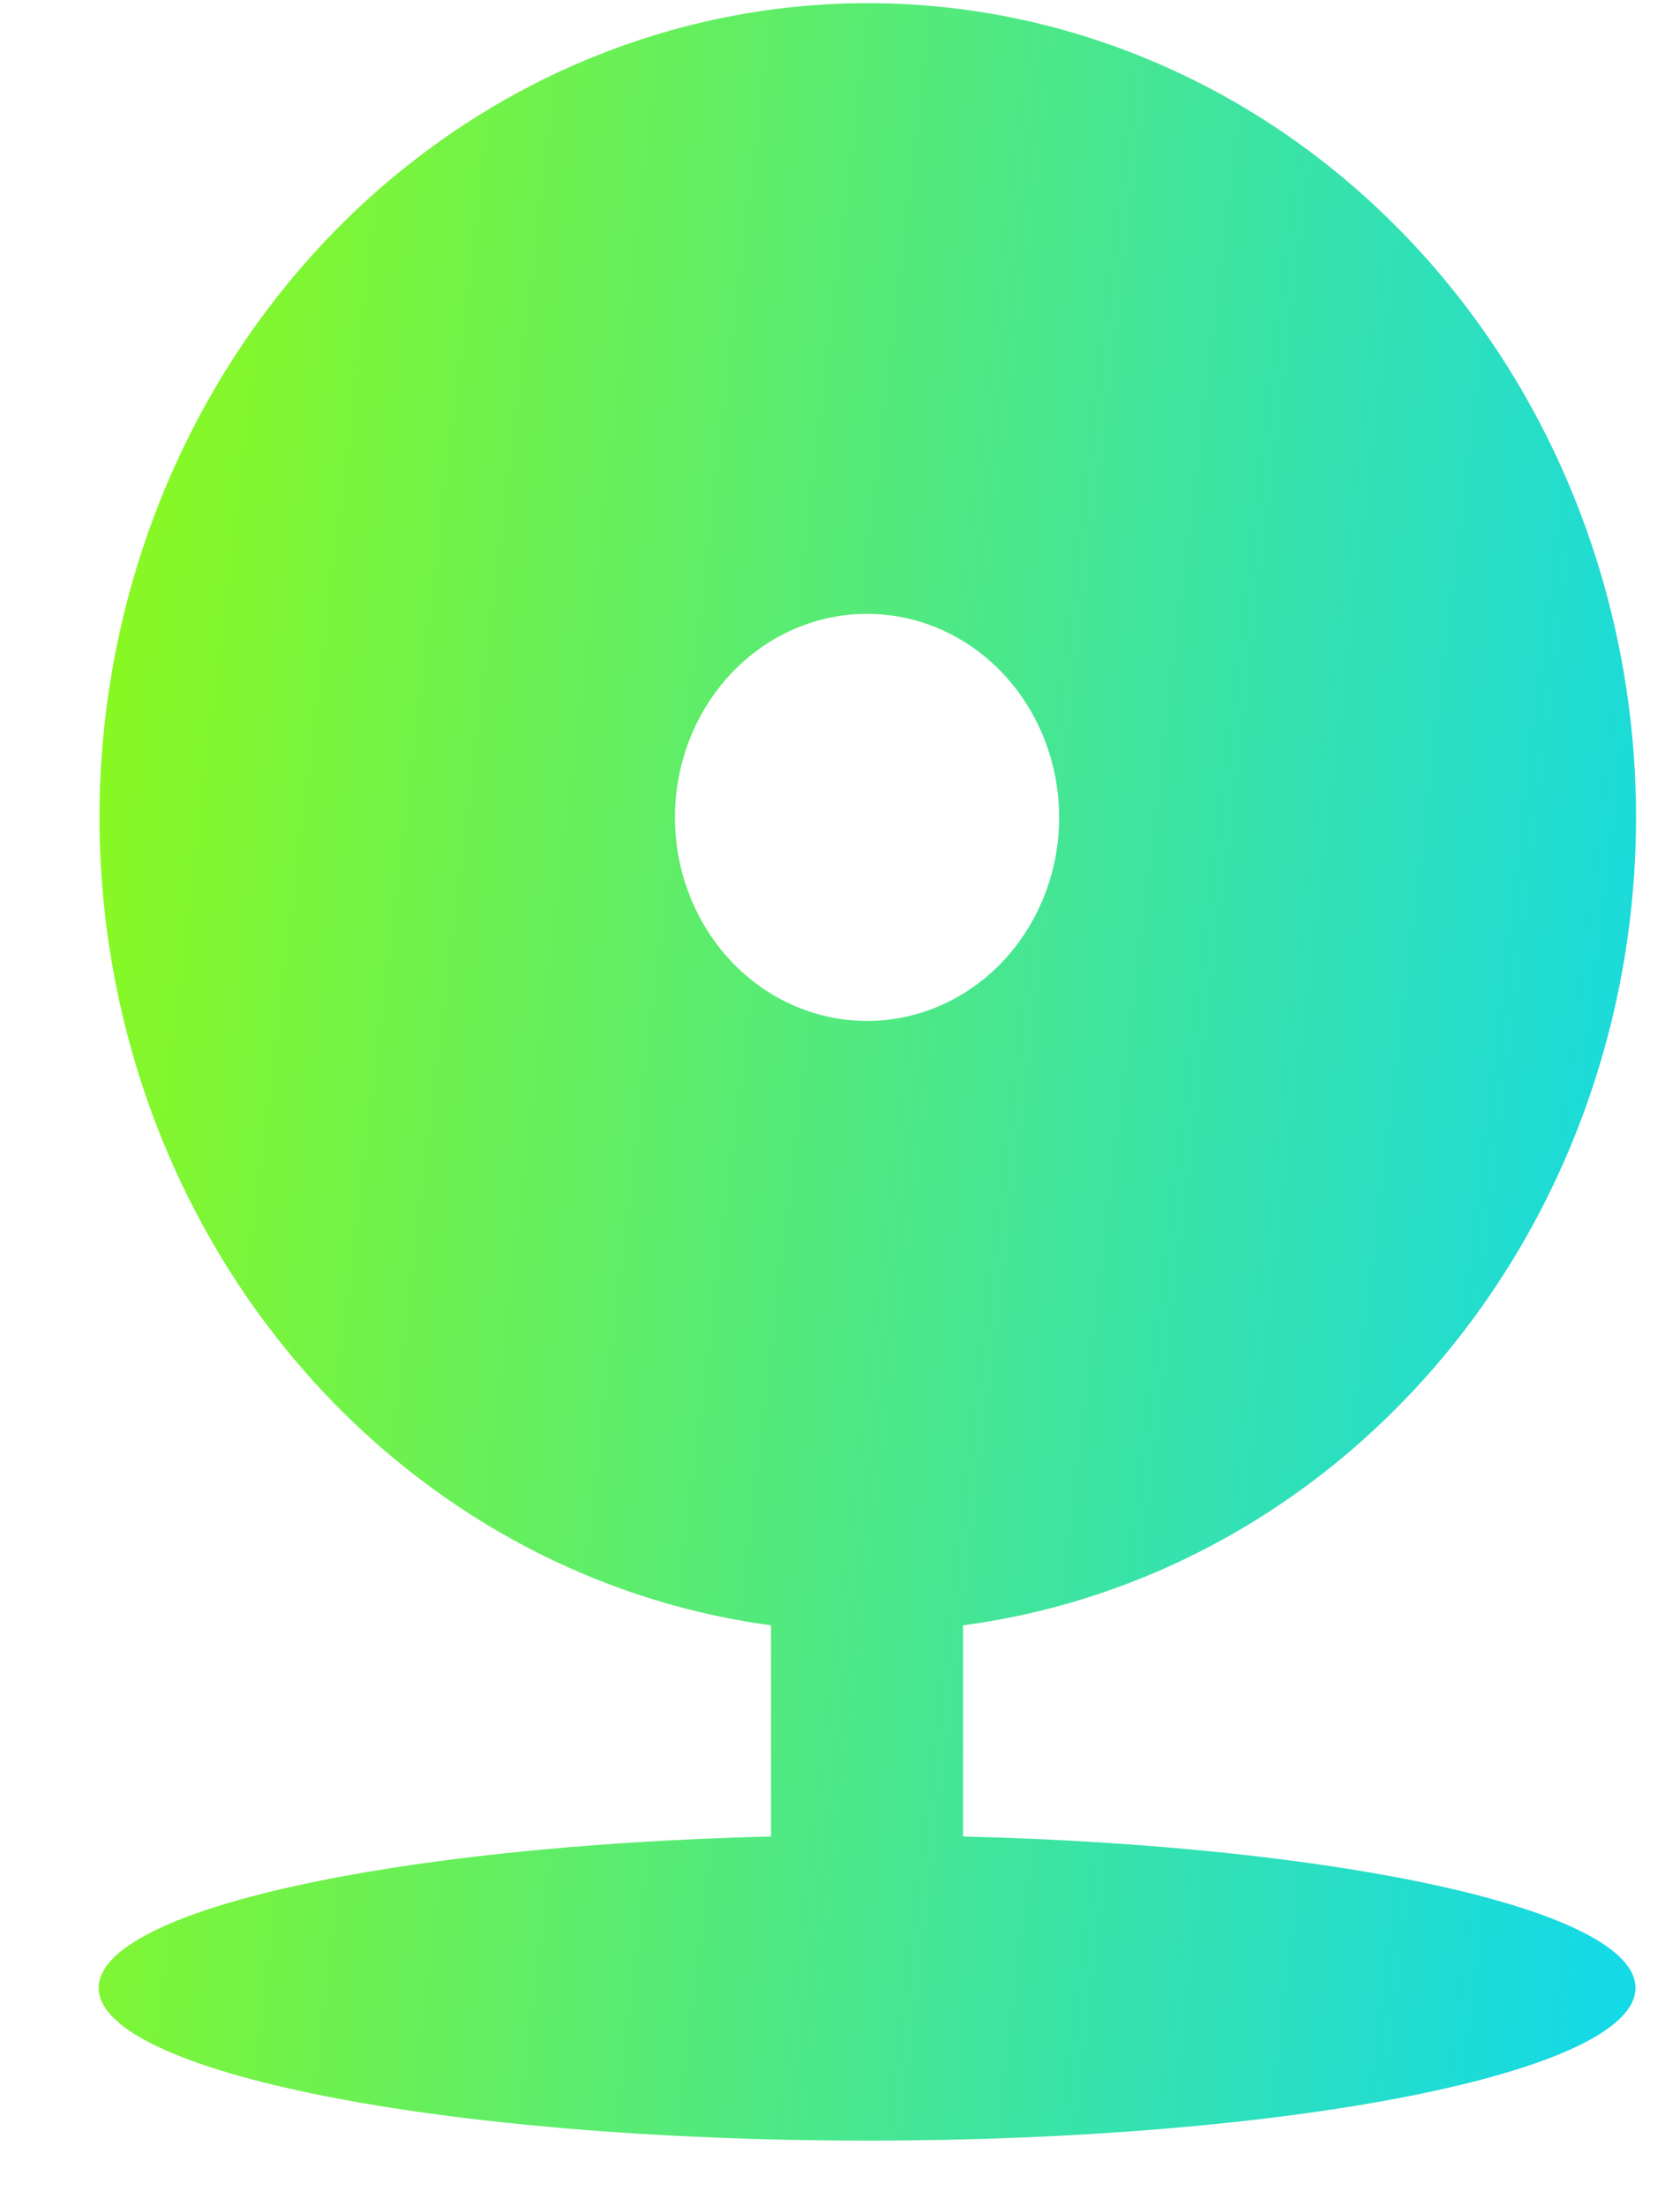 <svg width="16" height="21" viewBox="0 0 16 21" fill="none" xmlns="http://www.w3.org/2000/svg">
<path d="M7.343 15.471C5.498 15.223 3.811 14.239 2.626 12.721C1.44 11.202 0.846 9.262 0.962 7.296C1.079 5.33 1.898 3.484 3.253 2.134C4.608 0.785 6.397 0.032 8.258 0.03C10.12 0.028 11.913 0.779 13.271 2.129C14.629 3.479 15.45 5.326 15.567 7.295C15.683 9.264 15.087 11.206 13.899 12.725C12.711 14.244 11.02 15.226 9.172 15.471V17.481C12.782 17.57 15.576 18.181 15.576 18.922C15.576 19.725 12.299 20.376 8.258 20.376C4.216 20.376 0.94 19.725 0.94 18.922C0.94 18.181 3.733 17.57 7.343 17.481V15.471ZM8.258 9.718C8.743 9.718 9.208 9.514 9.551 9.151C9.894 8.787 10.087 8.294 10.087 7.781C10.087 7.267 9.894 6.774 9.551 6.41C9.208 6.047 8.743 5.843 8.258 5.843C7.772 5.843 7.307 6.047 6.964 6.41C6.621 6.774 6.428 7.267 6.428 7.781C6.428 8.294 6.621 8.787 6.964 9.151C7.307 9.514 7.772 9.718 8.258 9.718Z" fill="url(#paint0_linear_3205_4607)"/>
<defs>
<linearGradient id="paint0_linear_3205_4607" x1="-0.438" y1="-4.004" x2="17.755" y2="-1.823" gradientUnits="userSpaceOnUse">
<stop stop-color="#9DFE00"/>
<stop offset="1" stop-color="#14D9E6"/>
</linearGradient>
</defs>
</svg>
